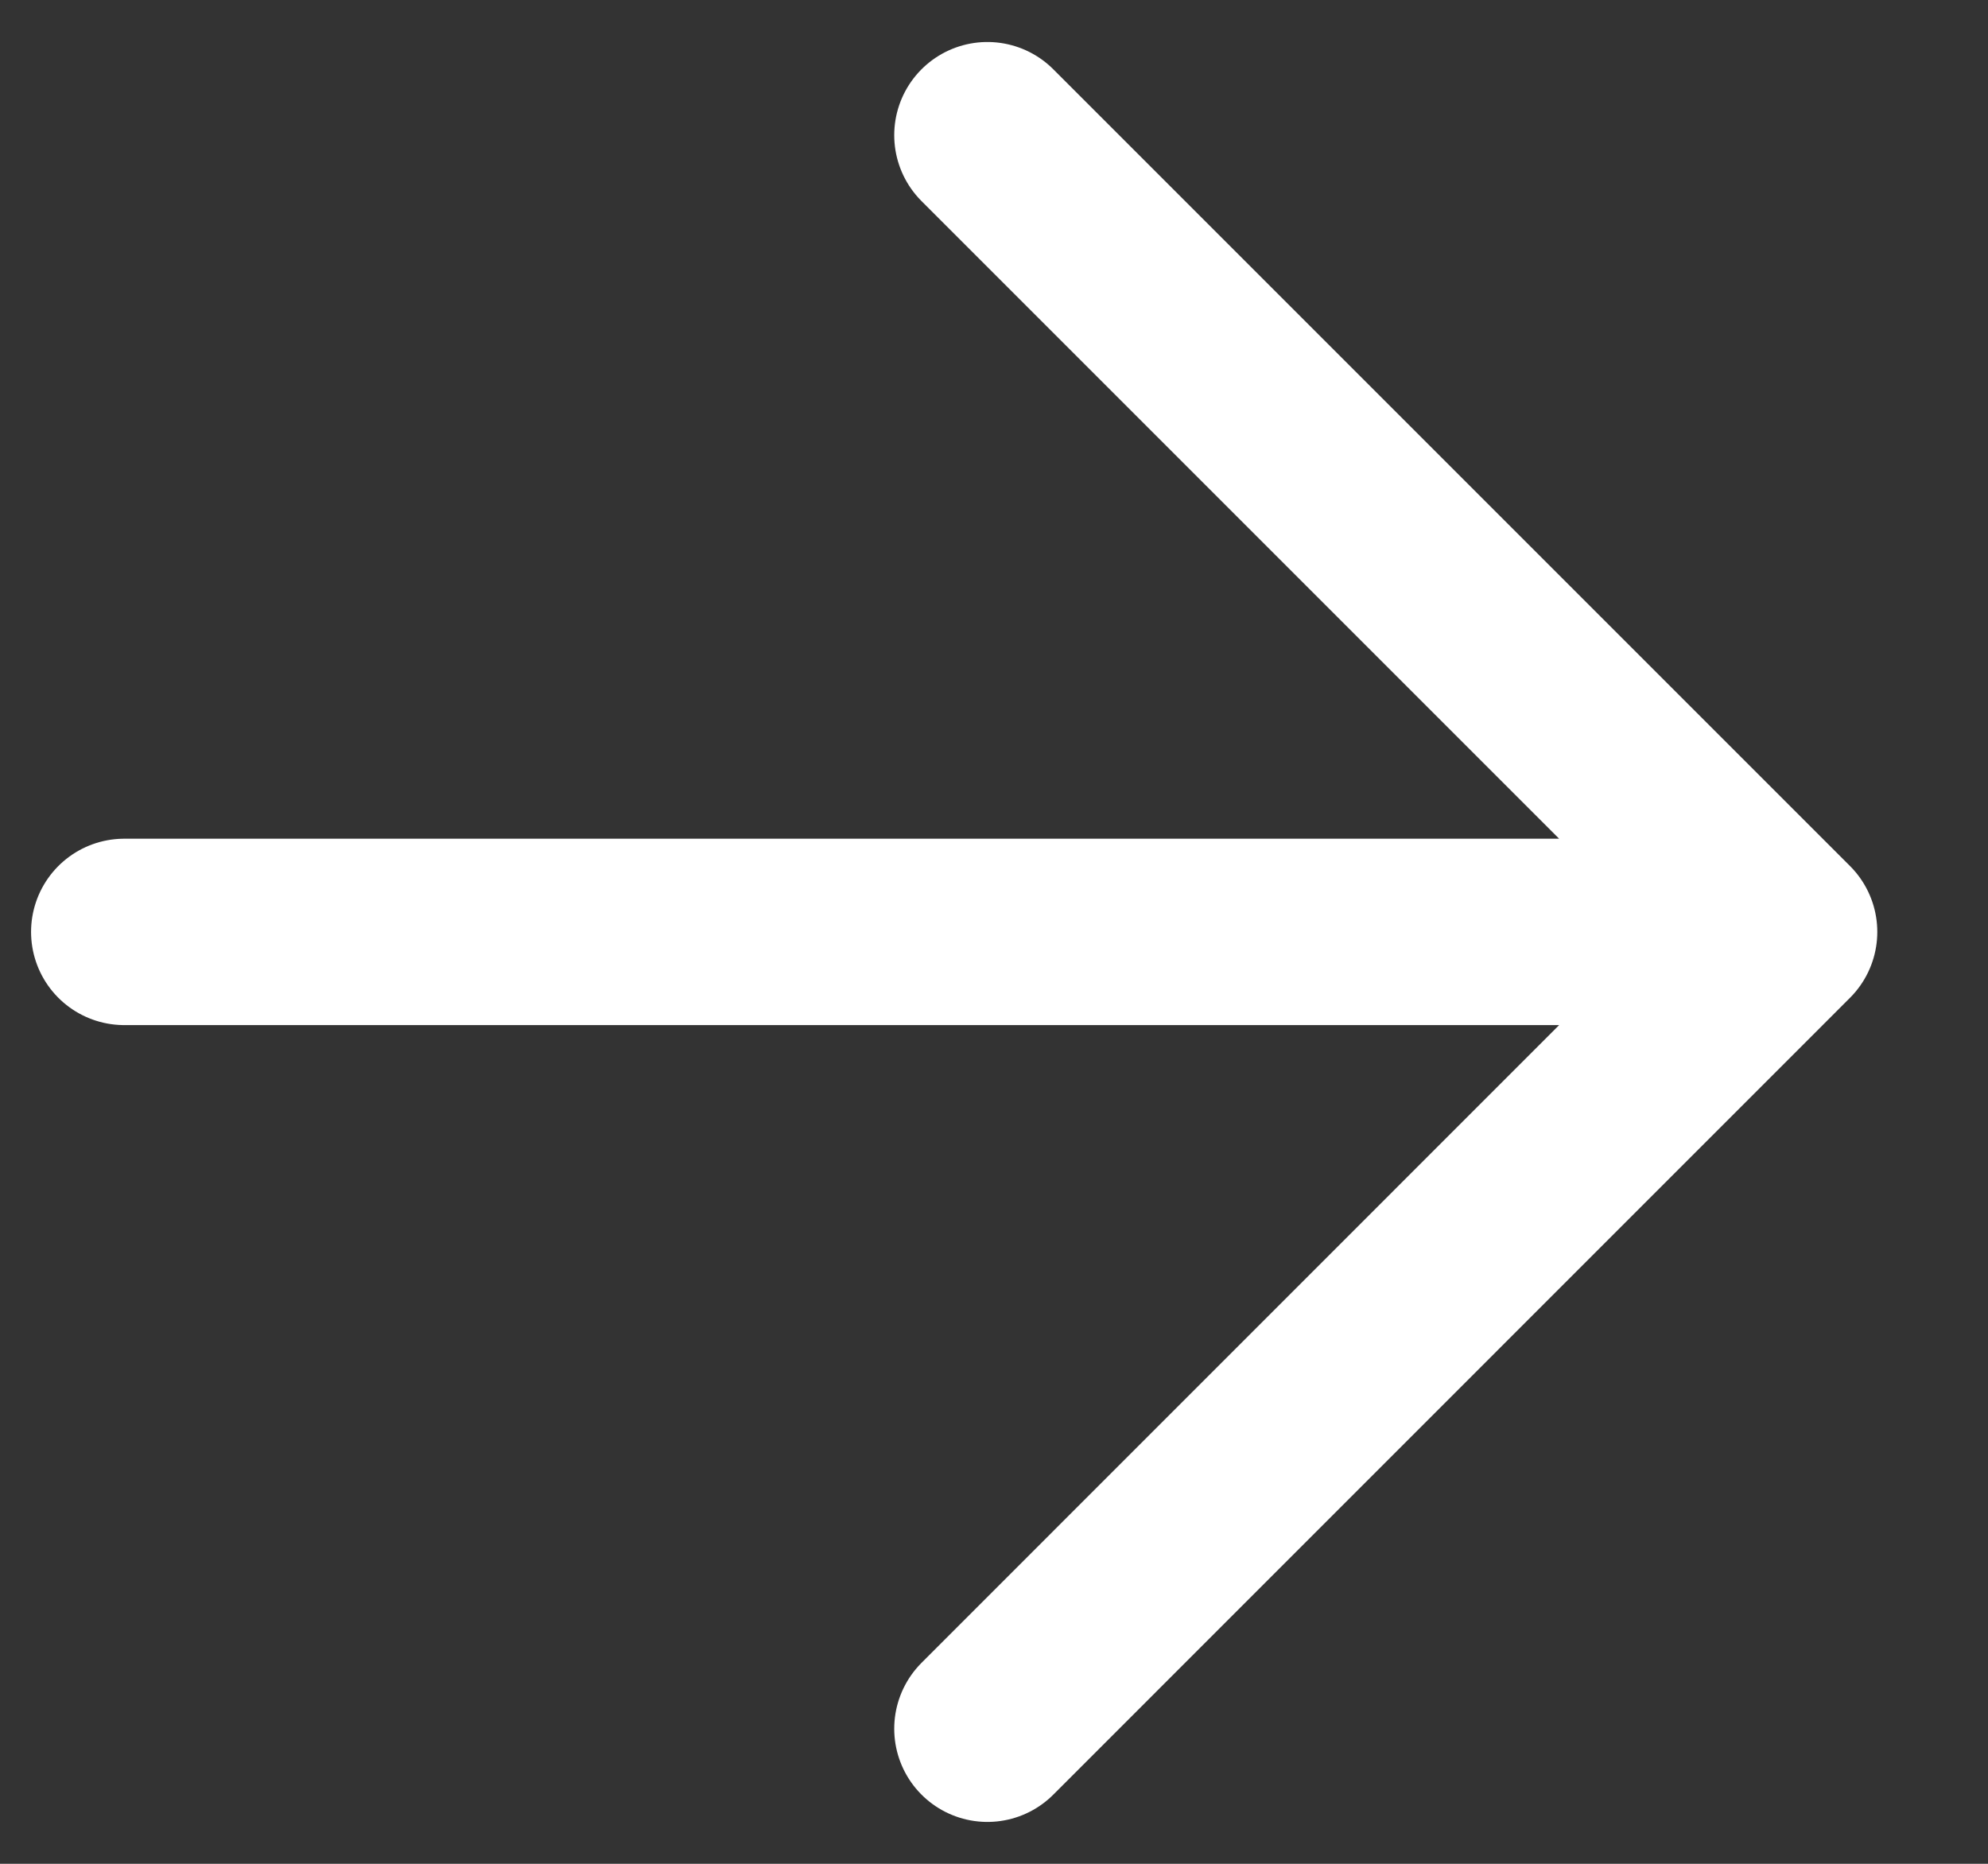 <svg width="16" height="15" viewBox="0 0 16 15" fill="none" xmlns="http://www.w3.org/2000/svg">
<rect x="0" y="0" width="16" height="15" fill="#333333" stroke="none"/>
<path d="M1 7.5H14.359M14.359 7.5L7.947 1.088M14.359 7.5L7.947 13.913" stroke="white" stroke-width="1.5" stroke-linecap="round" stroke-linejoin="round"/>
</svg>
